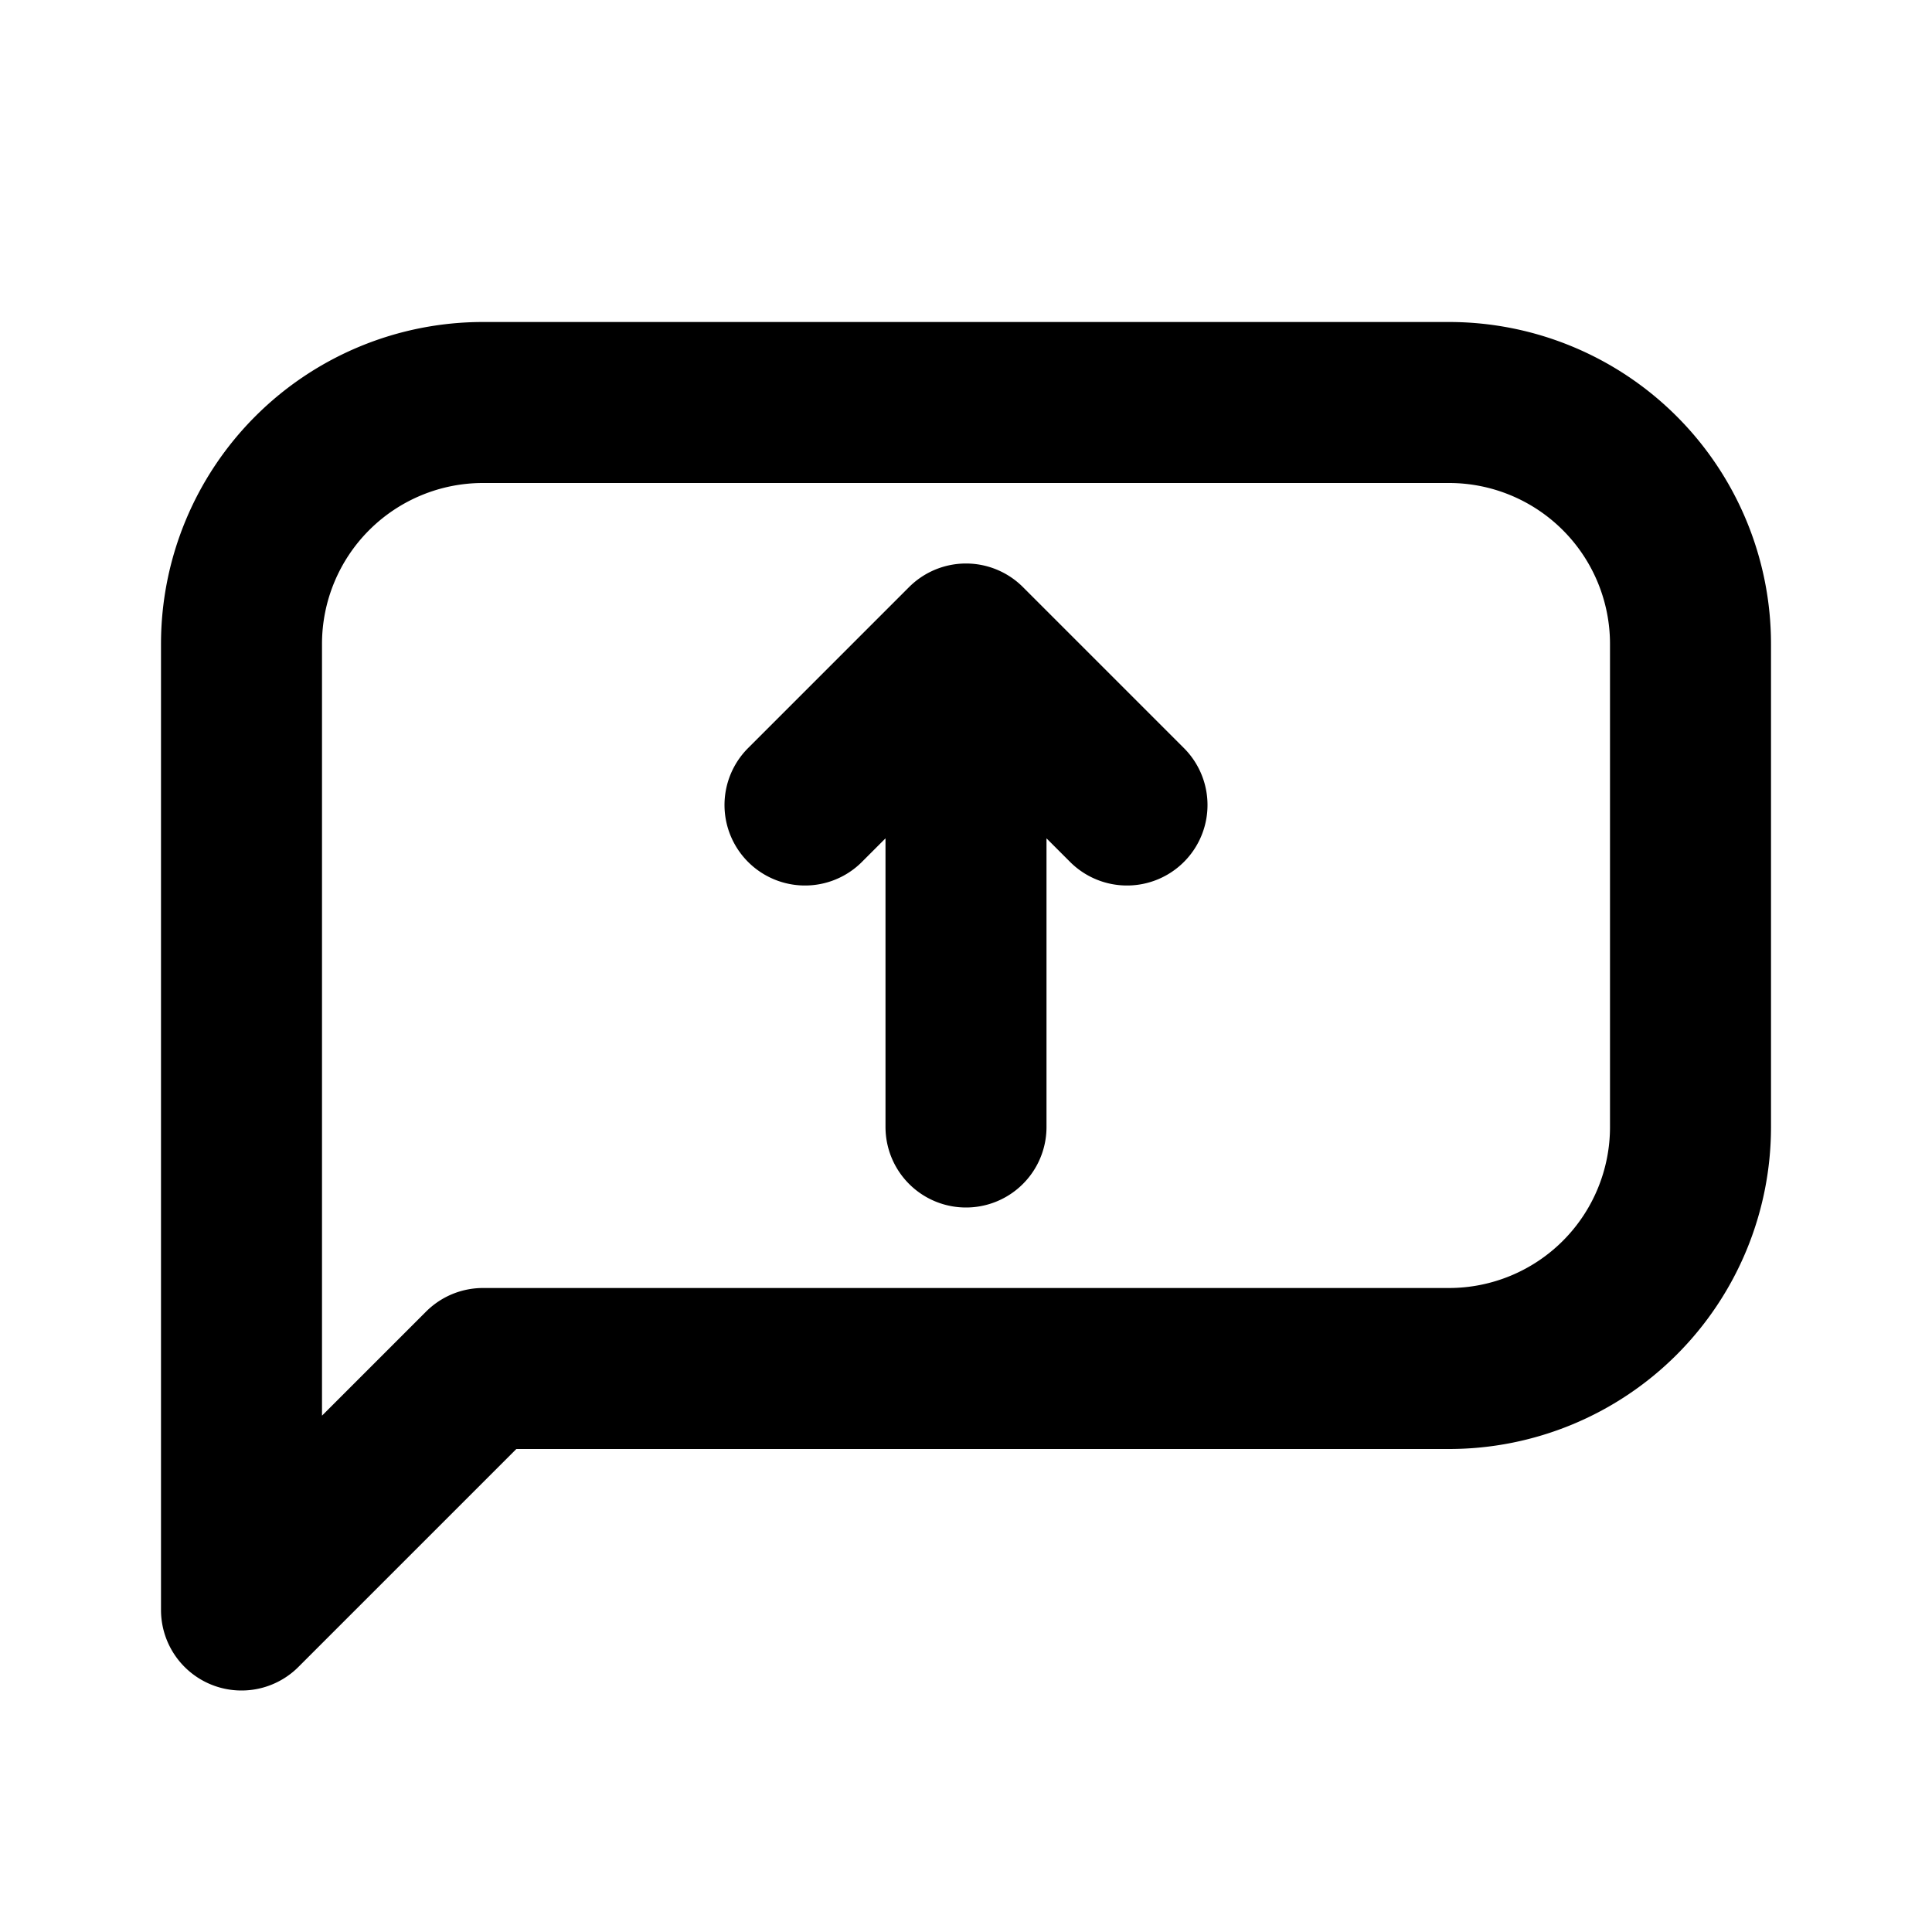 <svg xmlns="http://www.w3.org/2000/svg" width="24" height="24" viewBox="0 0 24 24" stroke-width="2" stroke="#000000" fill="none" stroke-linecap="round" stroke-linejoin="round"><path fill="none" stroke="none" d="M0 0h24v24H0z"/><path d="M3 20V8A3 3 0 0 1 6 5H18A3 3 0 0 1 21 8V14A3 3 0 0 1 18 17H6zM12 14L12 8M14 10L12 8L10 10"/></svg>